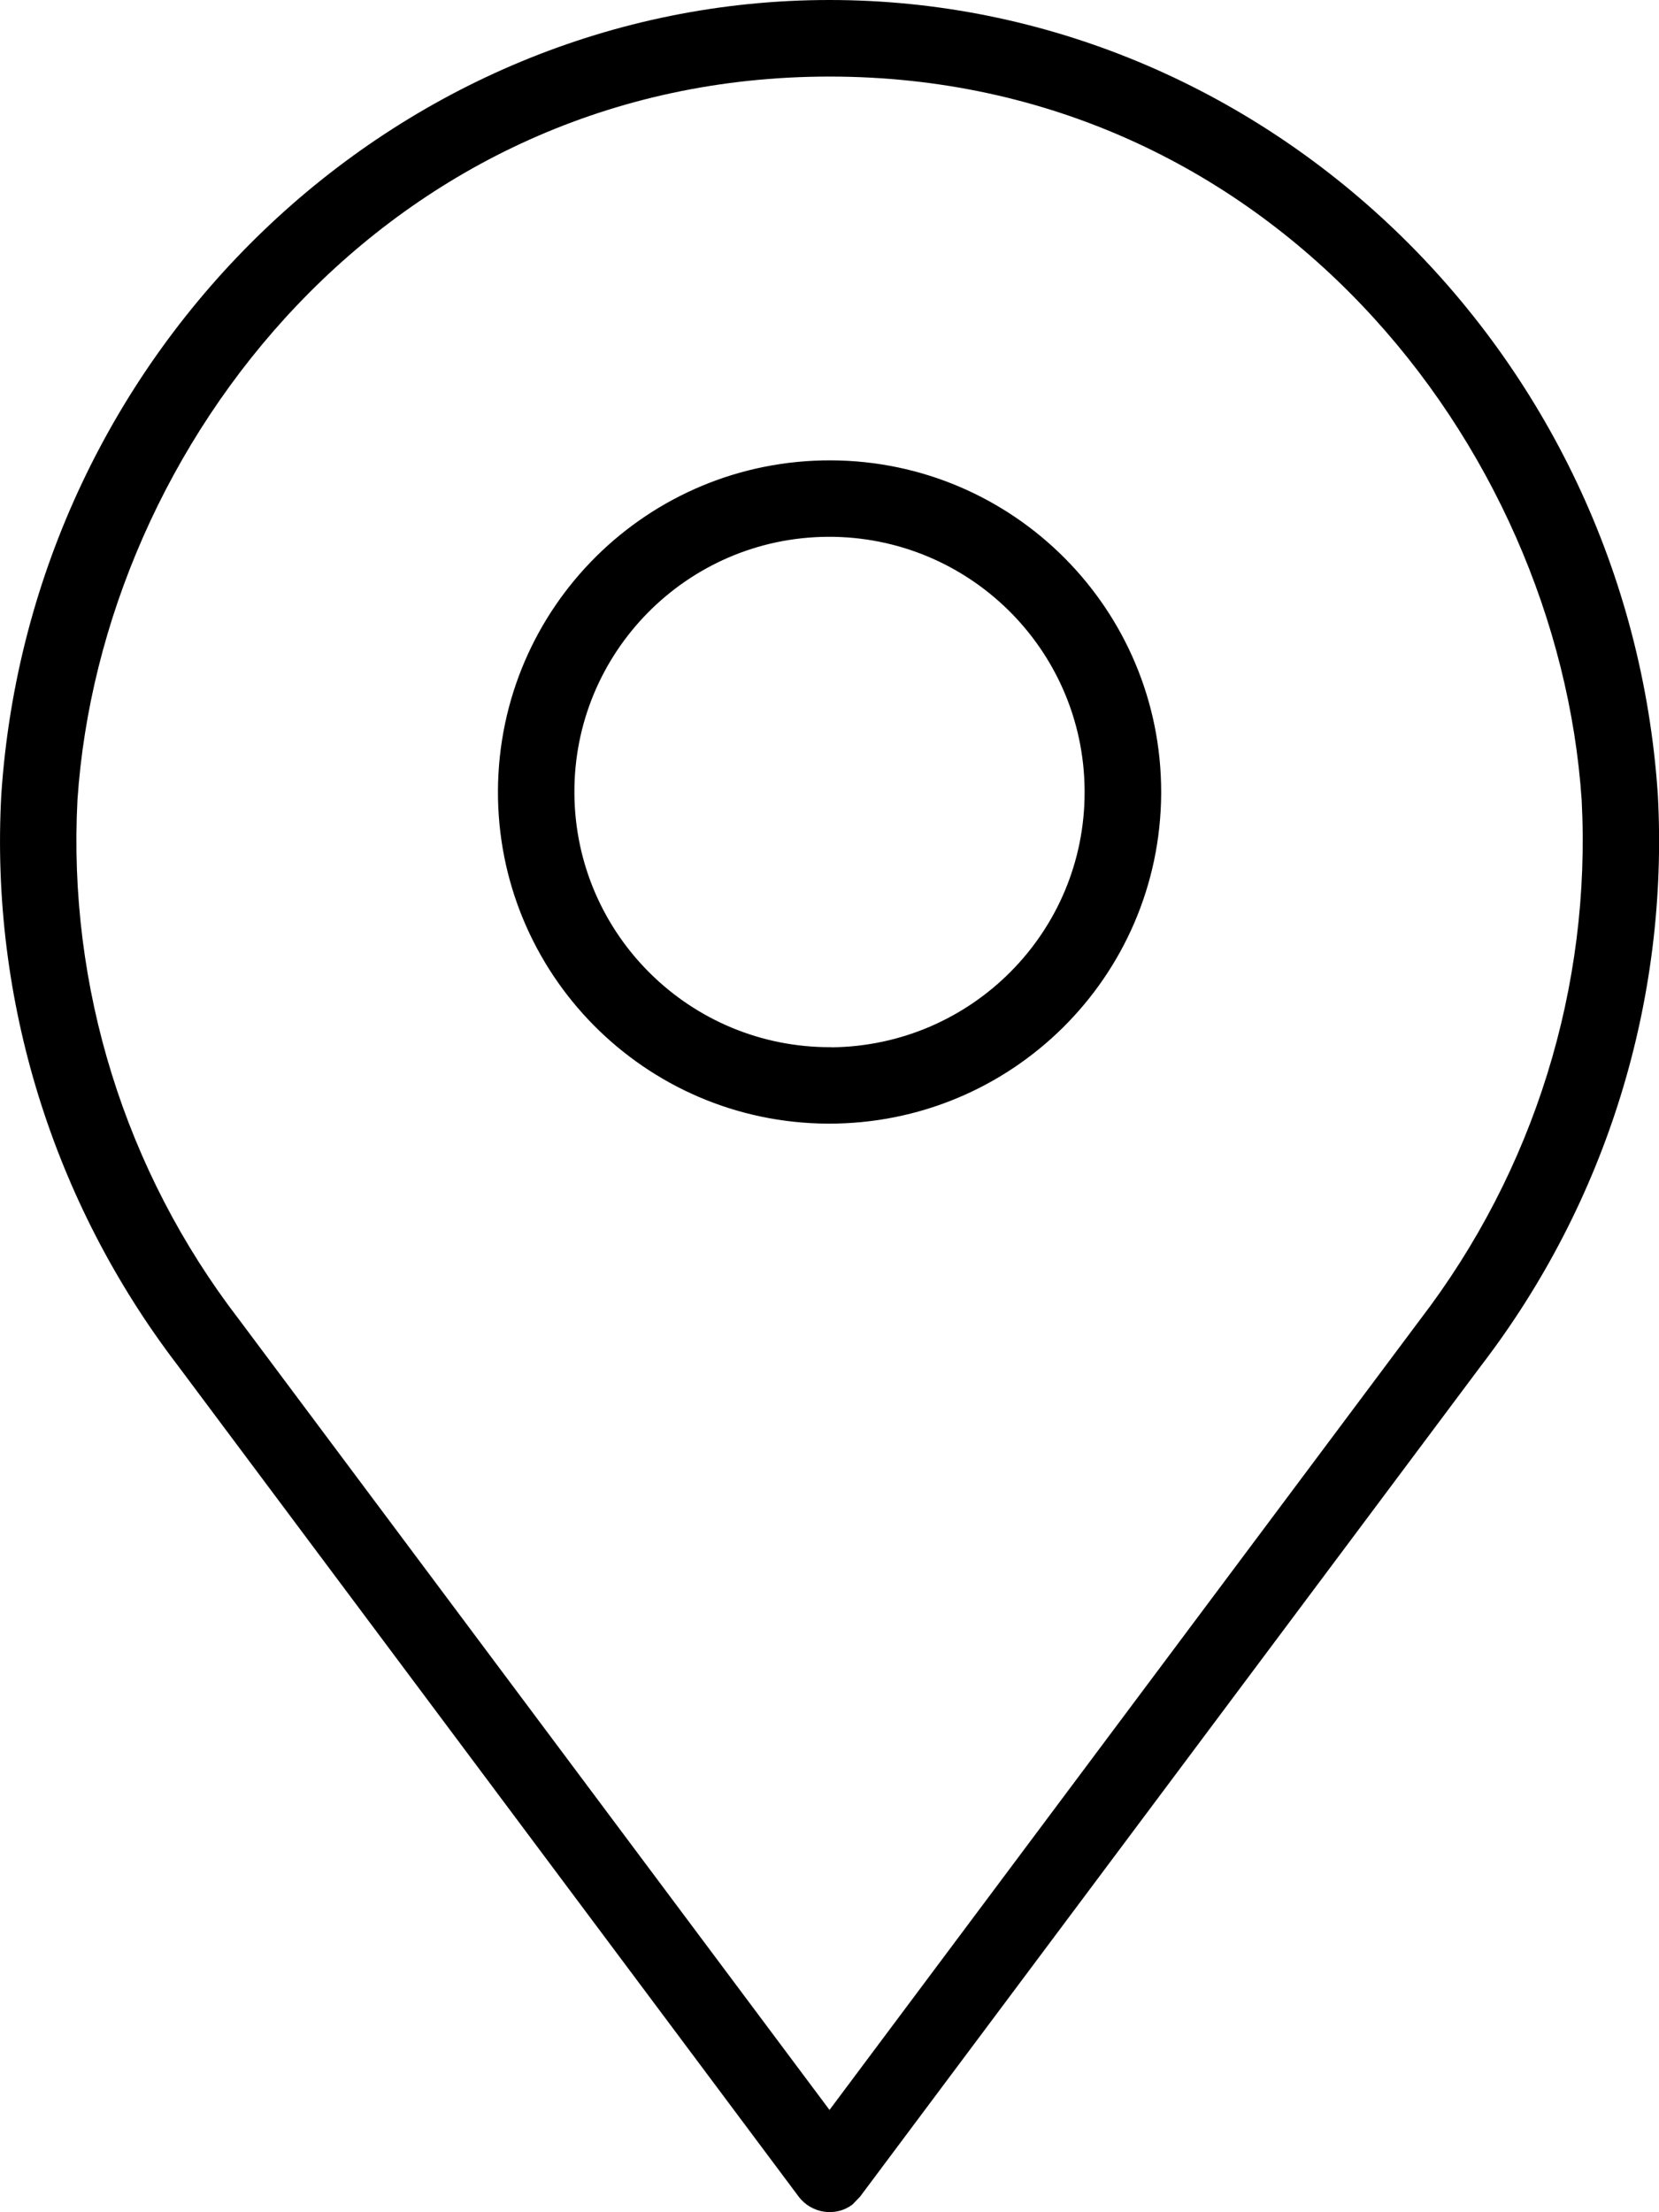 <?xml version="1.0" encoding="utf-8"?>
<!-- Generator: Adobe Illustrator 16.0.0, SVG Export Plug-In . SVG Version: 6.00 Build 0)  -->
<!DOCTYPE svg PUBLIC "-//W3C//DTD SVG 1.1//EN" "http://www.w3.org/Graphics/SVG/1.1/DTD/svg11.dtd">
<svg version="1.1" id="Layer_1" xmlns="http://www.w3.org/2000/svg" xmlns:xlink="http://www.w3.org/1999/xlink" x="0px" y="0px"
	 width="13px" height="17.333px" viewBox="0 0 13 17.333" enable-background="new 0 0 13 17.333" xml:space="preserve">
<g>
	<path d="M6.514,3.607C5.078,3.601,3.911,4.756,3.902,6.192C3.894,7.626,5.05,8.797,6.486,8.804C7.923,8.81,9.09,7.655,9.099,6.22
		V6.206C9.099,4.774,7.942,3.614,6.514,3.607z M6.514,8.205C5.409,8.211,4.51,7.323,4.501,6.22c-0.009-1.104,0.88-2.007,1.985-2.014
		c1.105-0.006,2.005,0.883,2.013,1.985v0.014c0.002,1.1-0.887,1.991-1.985,2.001V8.205z"/>
	<path d="M6.5,0C3.101,0,0.242,2.736,0.01,6.229c-0.087,1.606,0.404,3.188,1.38,4.466l4.869,6.517
		c0.101,0.132,0.288,0.16,0.42,0.062l0.06-0.062l4.871-6.517c0.979-1.278,1.467-2.861,1.381-4.466C12.759,2.736,9.899,0,6.5,0z
		 M11.129,10.338L6.5,16.532l-4.629-6.196c-0.893-1.162-1.34-2.604-1.264-4.068C0.794,3.483,3.049,0.6,6.5,0.6
		s5.706,2.884,5.894,5.668C12.47,7.731,12.021,9.174,11.129,10.338z"/>
</g>
</svg>

